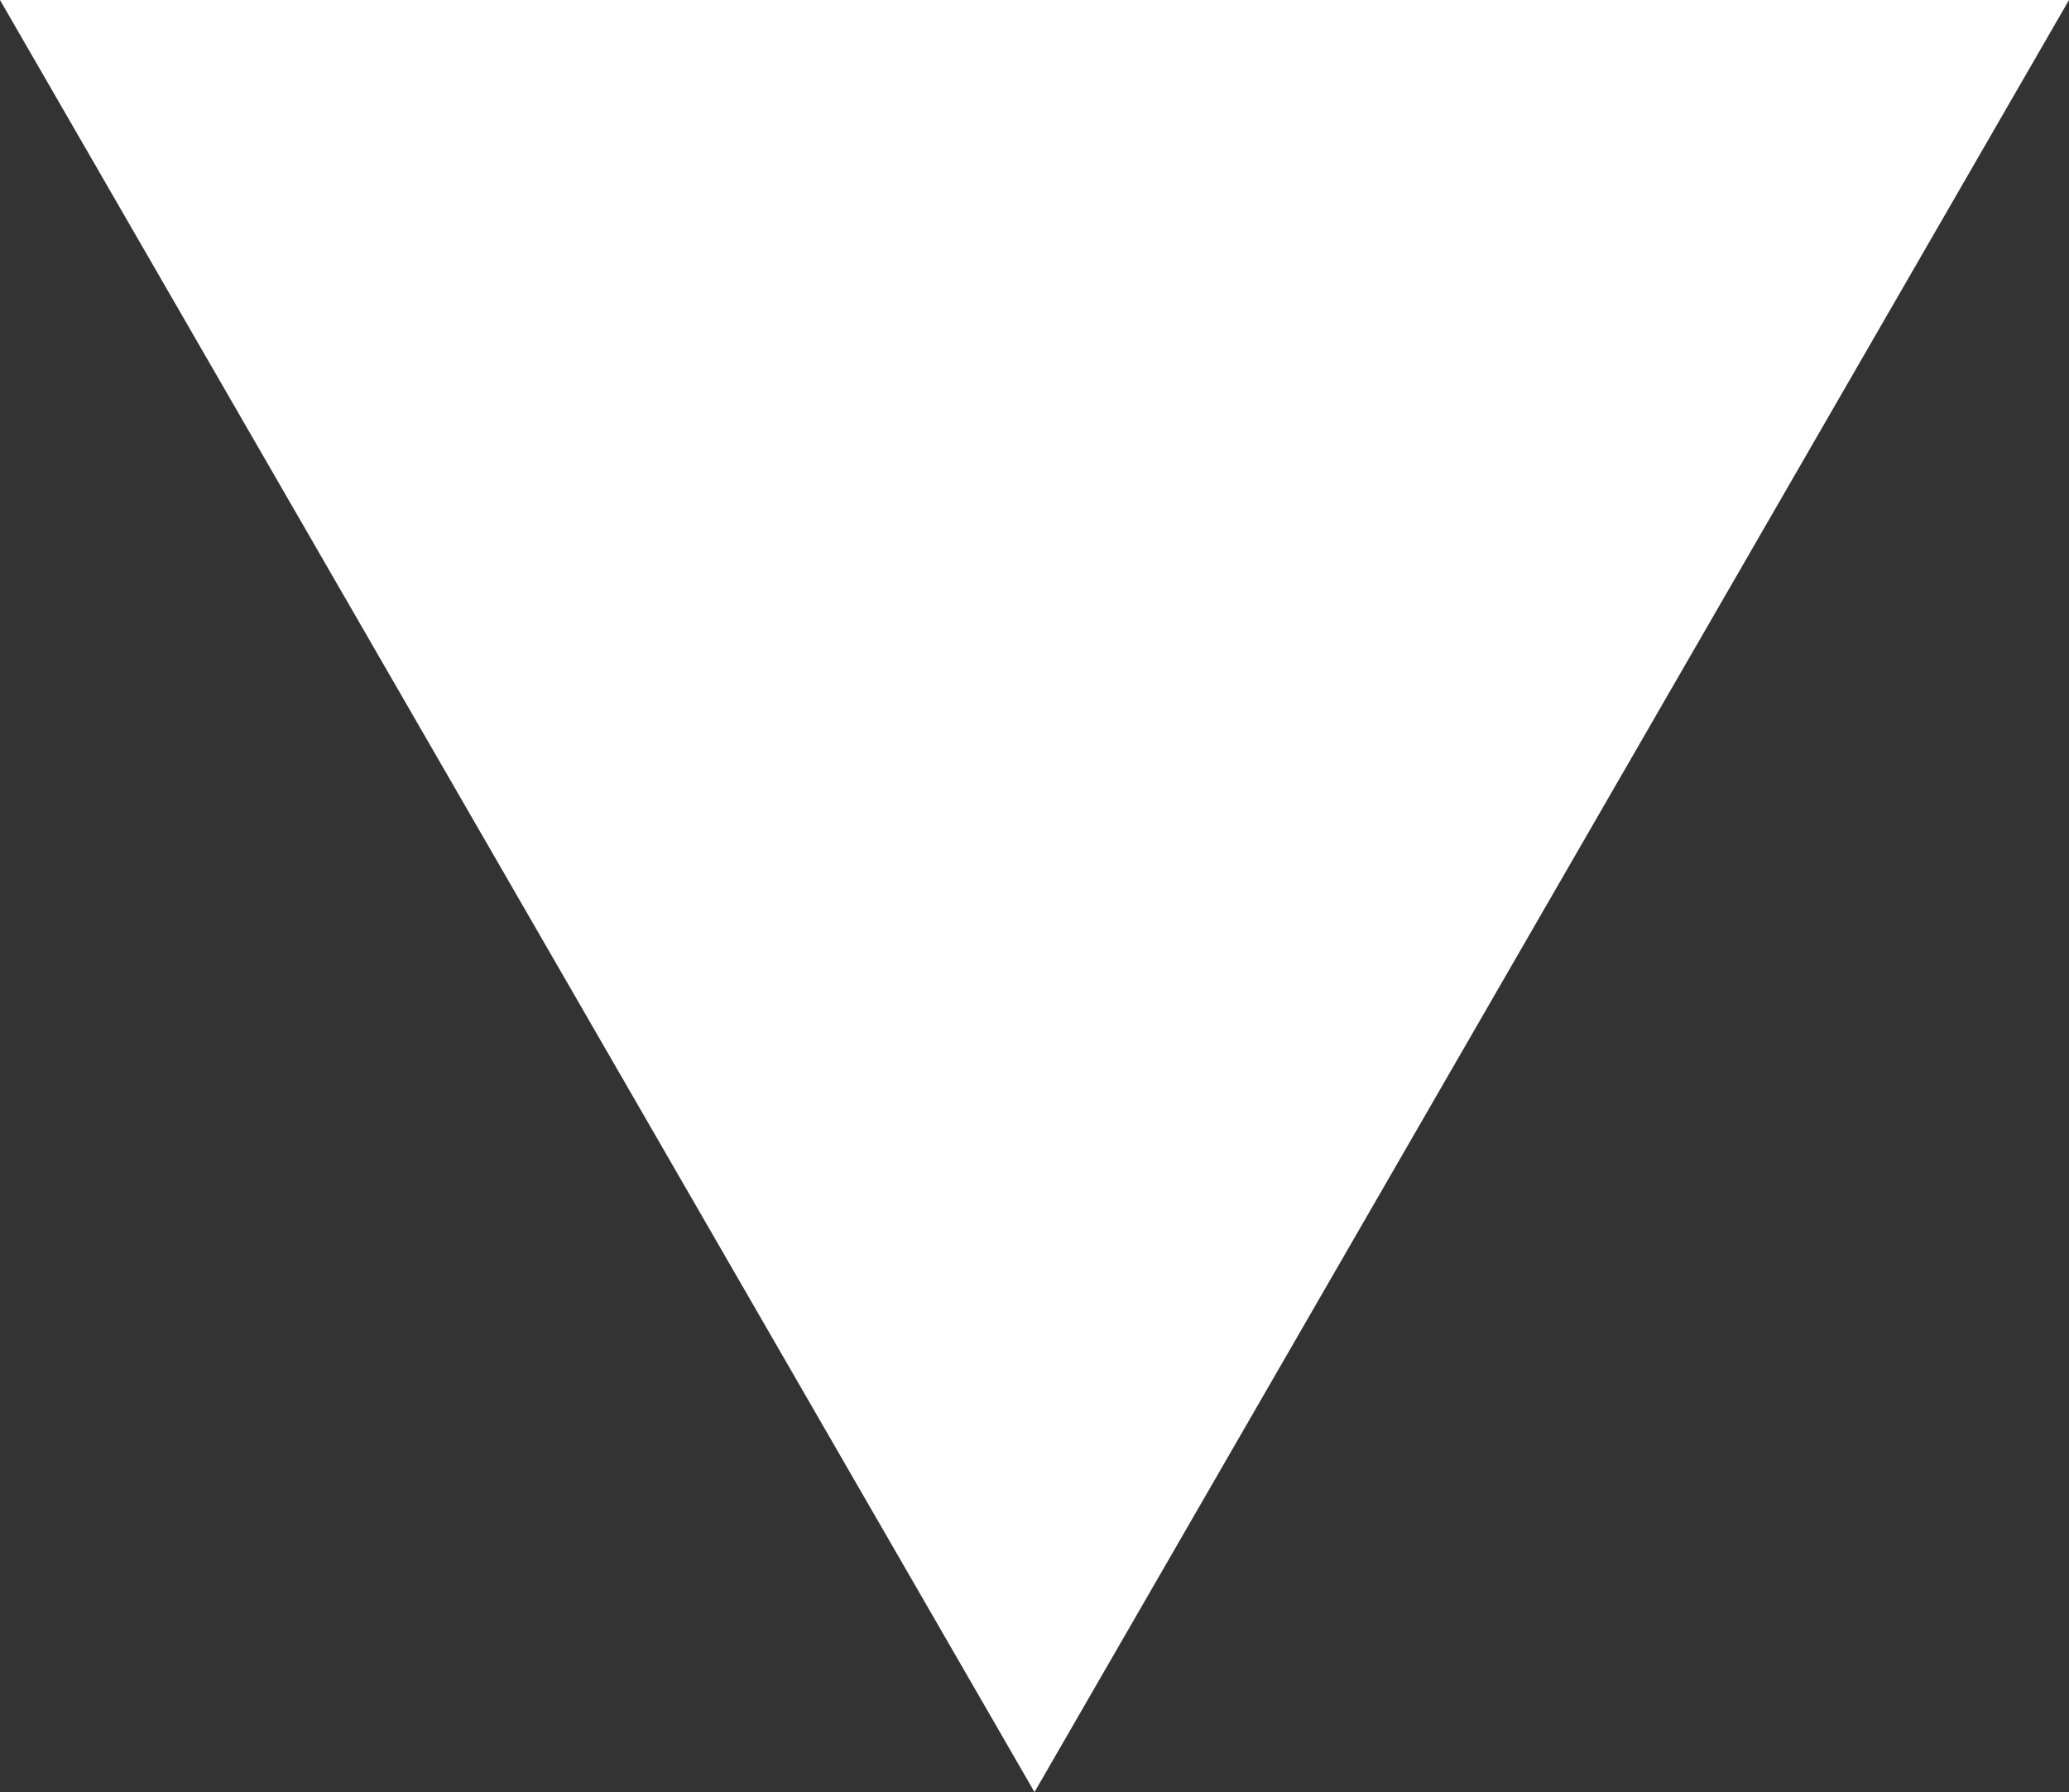 <?xml version="1.0" encoding="UTF-8"?>
<svg id="Layer_1" data-name="Layer 1" xmlns="http://www.w3.org/2000/svg" viewBox="0 0 62.18 53.85">
  <rect x="0" y="0" width="62.18" height="53.85" fill="#333333" stroke="none"/>
  <defs>
    <style>
      .cls-1 {
        fill: #ffffff;
      }
    </style>
  </defs>
  <polygon class="cls-1" points="31.09 53.85 62.18 0 0 0 31.09 53.85"/>
</svg>
